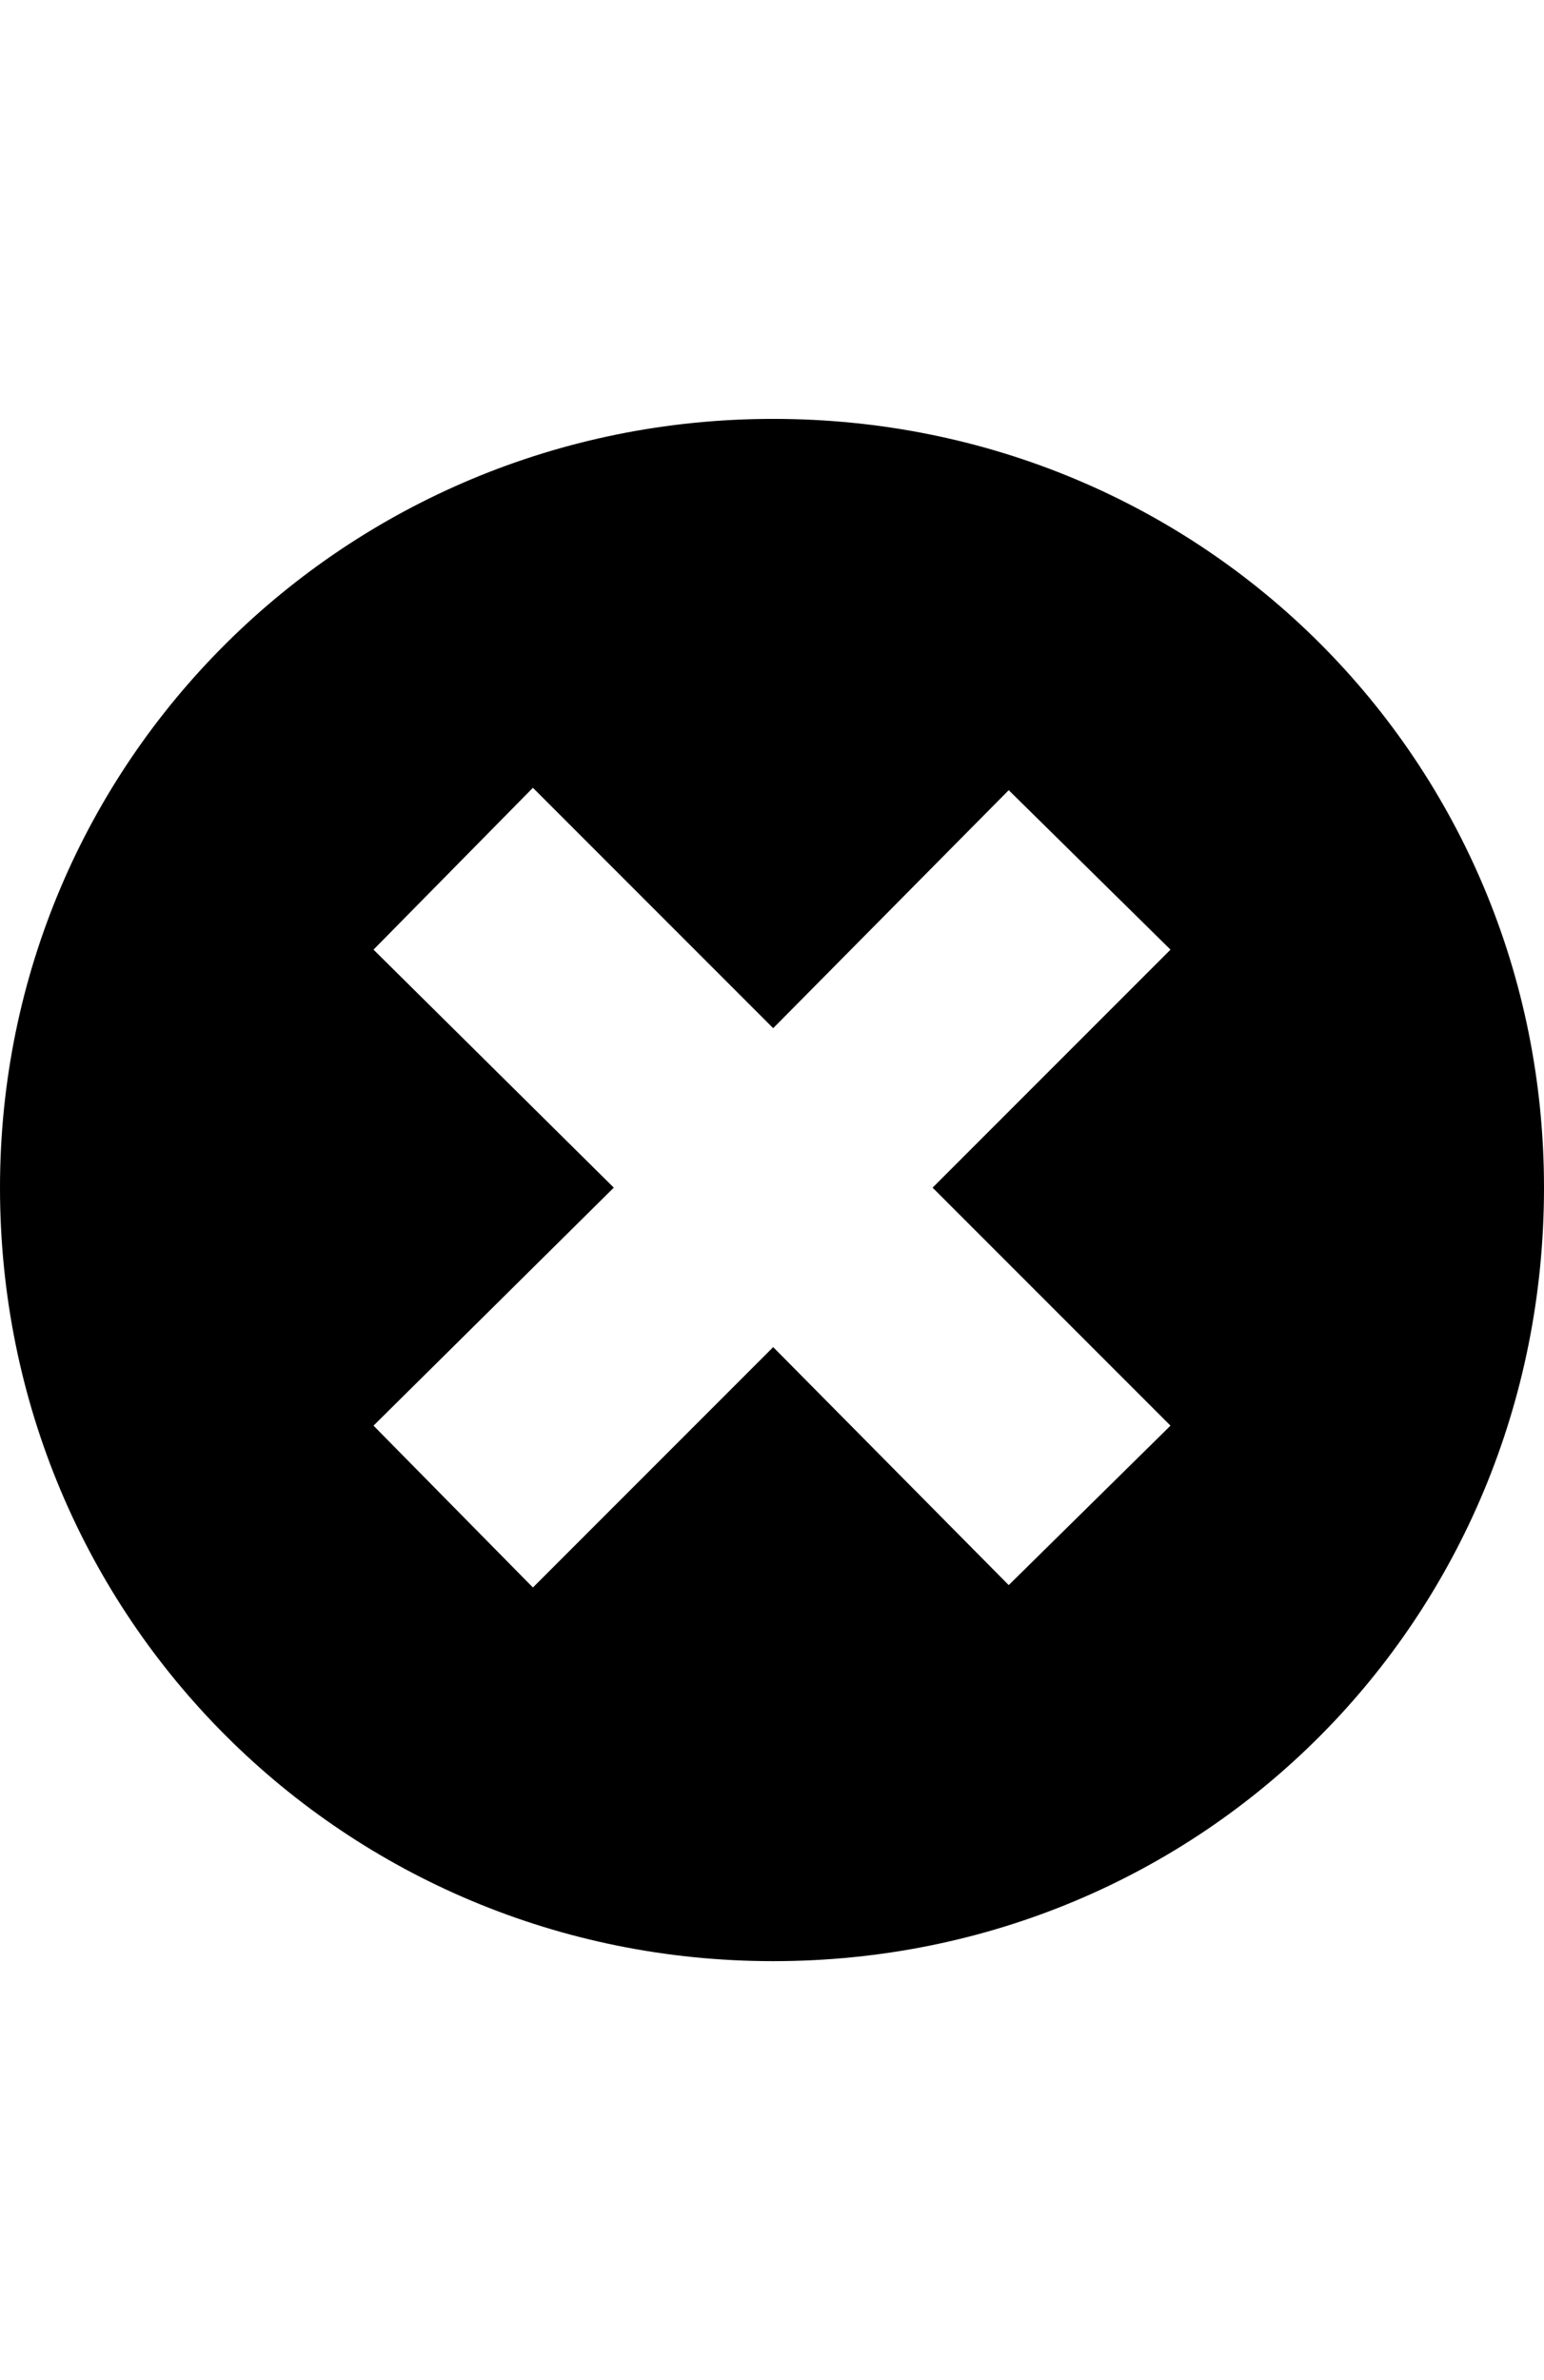 <svg height="1000px" width="649px" xmlns="http://www.w3.org/2000/svg">
  <g>
    <path d="M325 176c181 0 324 144 324 323c0 181 -143 325 -324 325c-180 0 -325 -144 -325 -325c0 -179 145 -323 325 -323c0 0 0 0 0 0m67 323c0 0 100 -100 100 -100c0 0 -68 -67 -68 -67c0 0 -99 100 -99 100c0 0 -101 -101 -101 -101c0 0 -67 68 -67 68c0 0 101 100 101 100c0 0 -101 100 -101 100c0 0 67 68 67 68c0 0 101 -101 101 -101c0 0 99 100 99 100c0 0 68 -67 68 -67c0 0 -100 -100 -100 -100" />
  </g>
</svg>